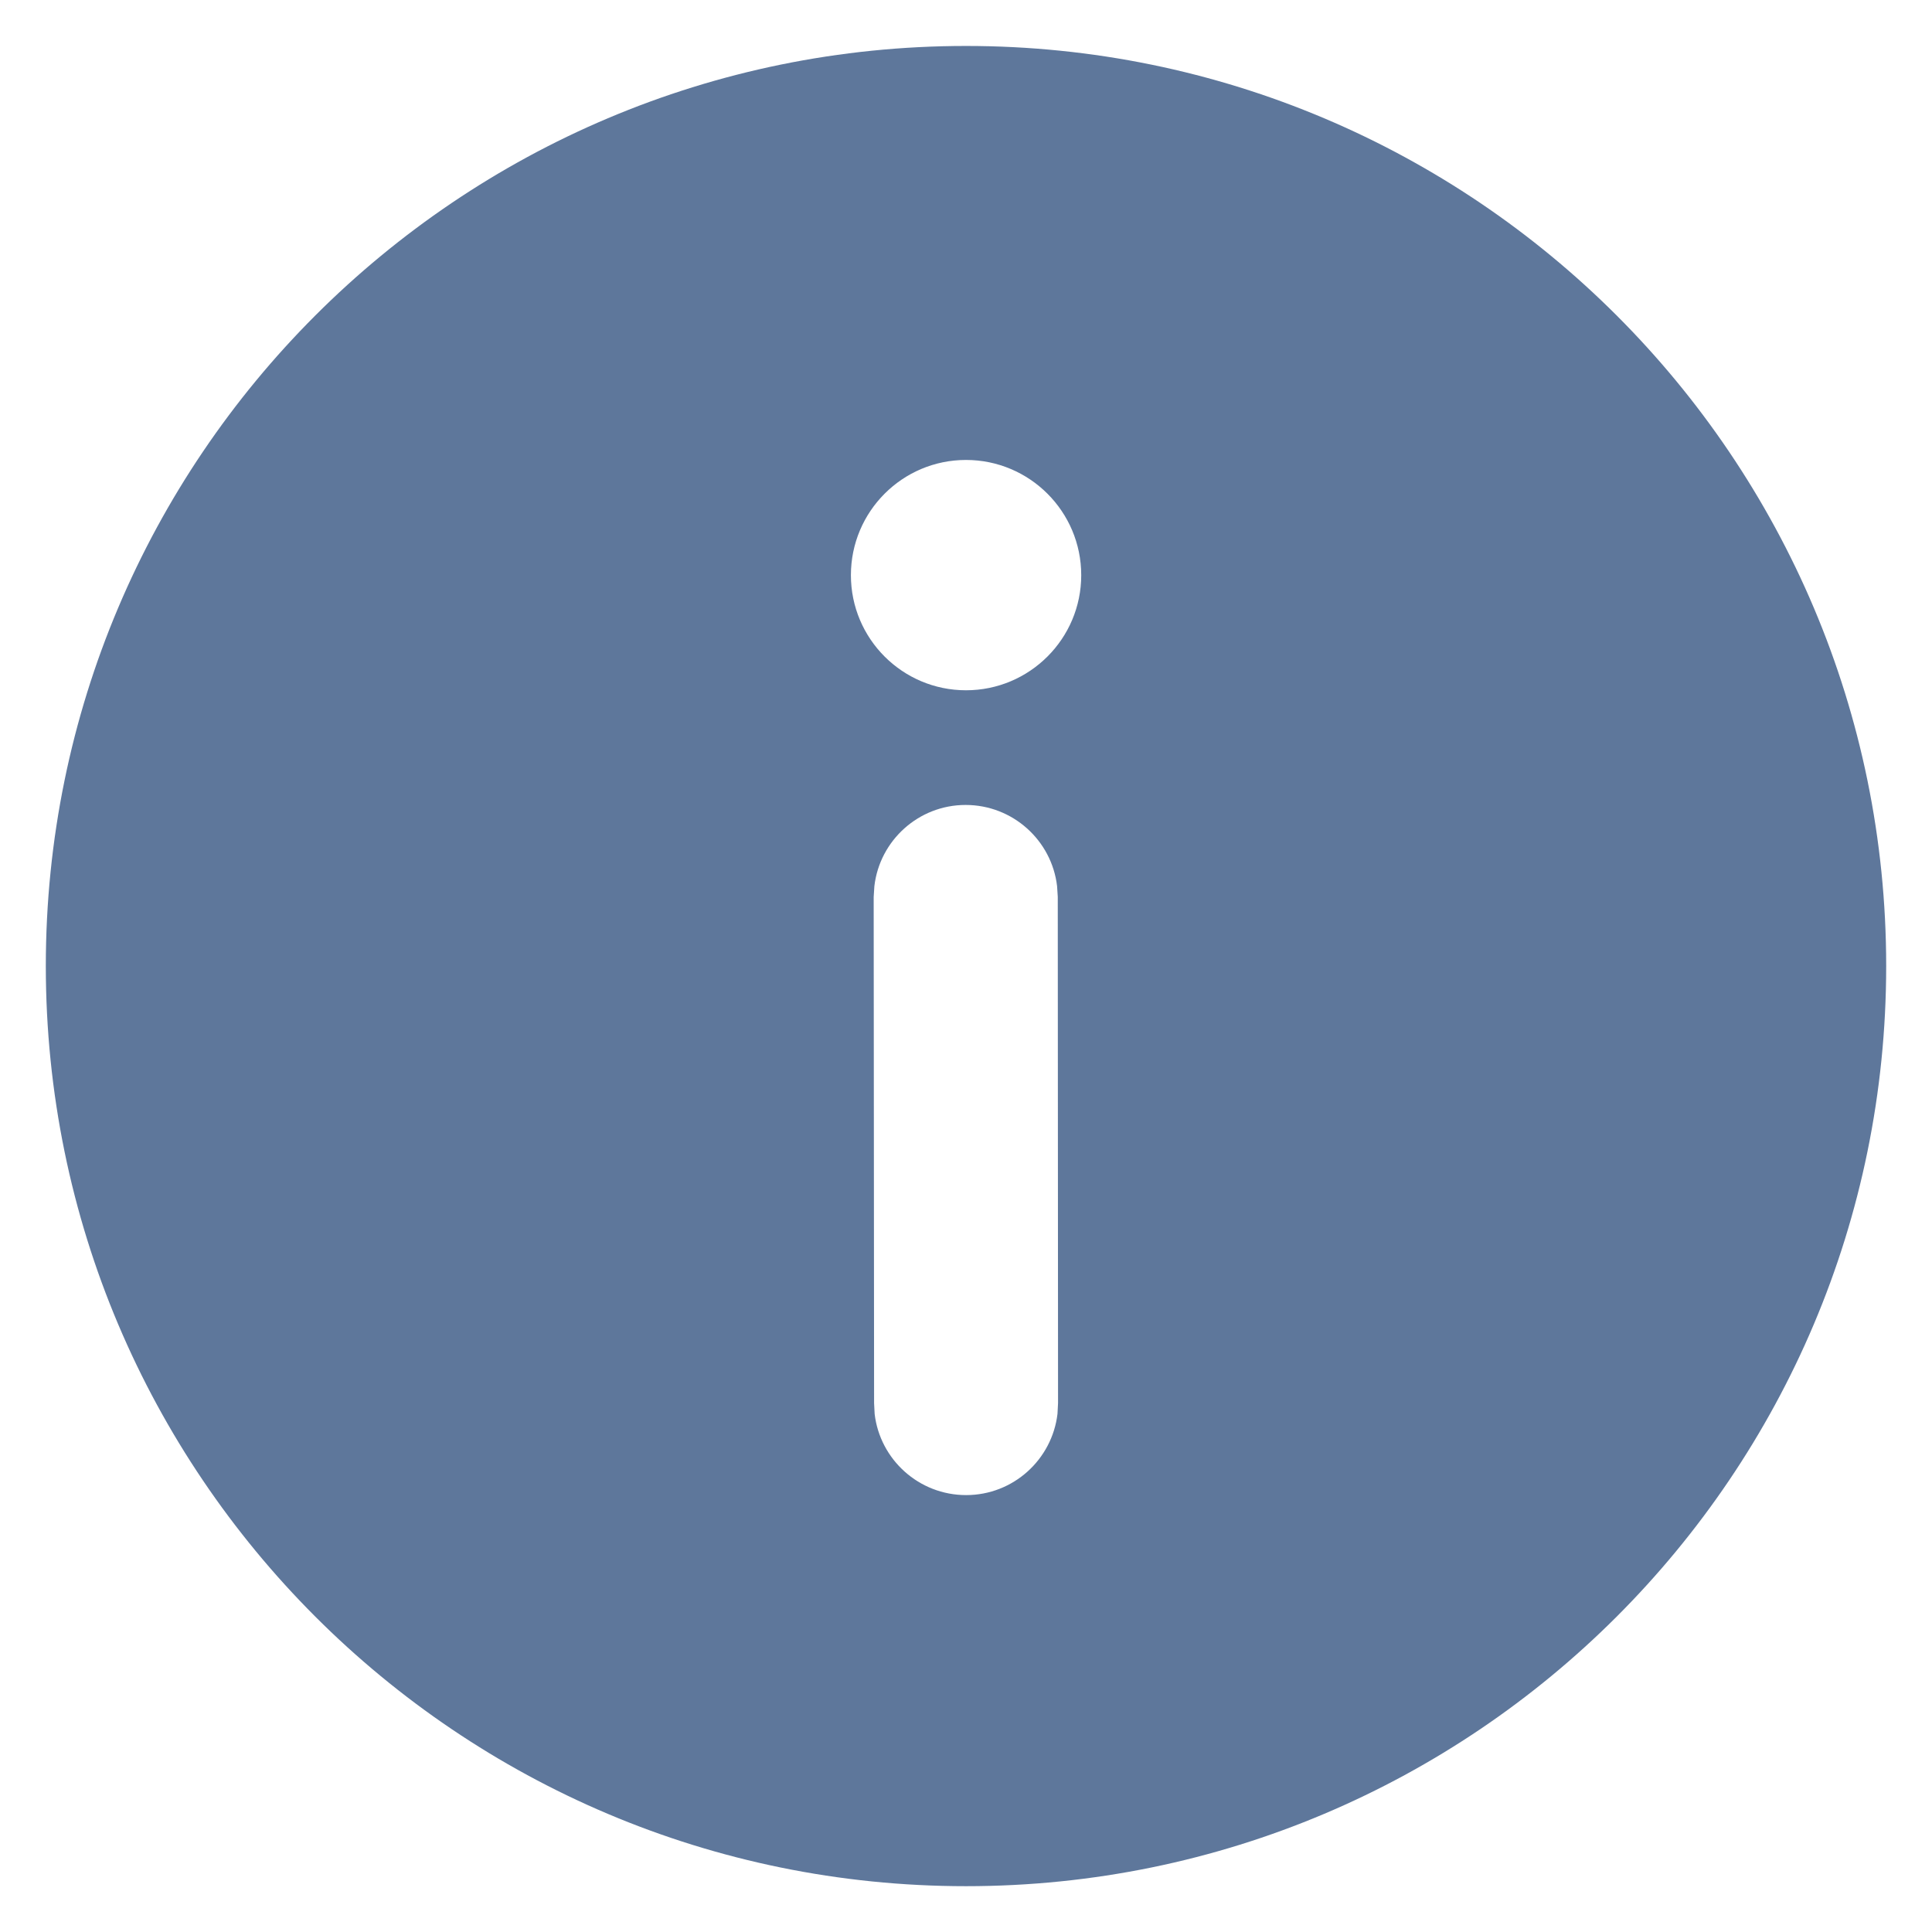 <svg width="14" height="14" viewBox="0 0 14 14" fill="none" xmlns="http://www.w3.org/2000/svg">
<path d="M7 0.333C10.682 0.333 13.668 3.318 13.668 7C13.668 10.683 10.682 13.668 7 13.668C3.318 13.668 0.332 10.683 0.332 7C0.332 3.318 3.318 0.333 7 0.333ZM6.997 5.833C6.656 5.833 6.374 6.091 6.336 6.422L6.331 6.5L6.334 10.168L6.338 10.246C6.377 10.577 6.659 10.834 7.001 10.834C7.343 10.834 7.624 10.576 7.663 10.245L7.667 10.167L7.665 6.499L7.66 6.421C7.621 6.09 7.339 5.833 6.997 5.833ZM7 3.333C6.539 3.333 6.166 3.707 6.166 4.168C6.166 4.628 6.539 5.002 7 5.002C7.461 5.002 7.835 4.628 7.835 4.168C7.835 3.707 7.461 3.333 7 3.333Z" fill="#5E779B"/>
</svg>
